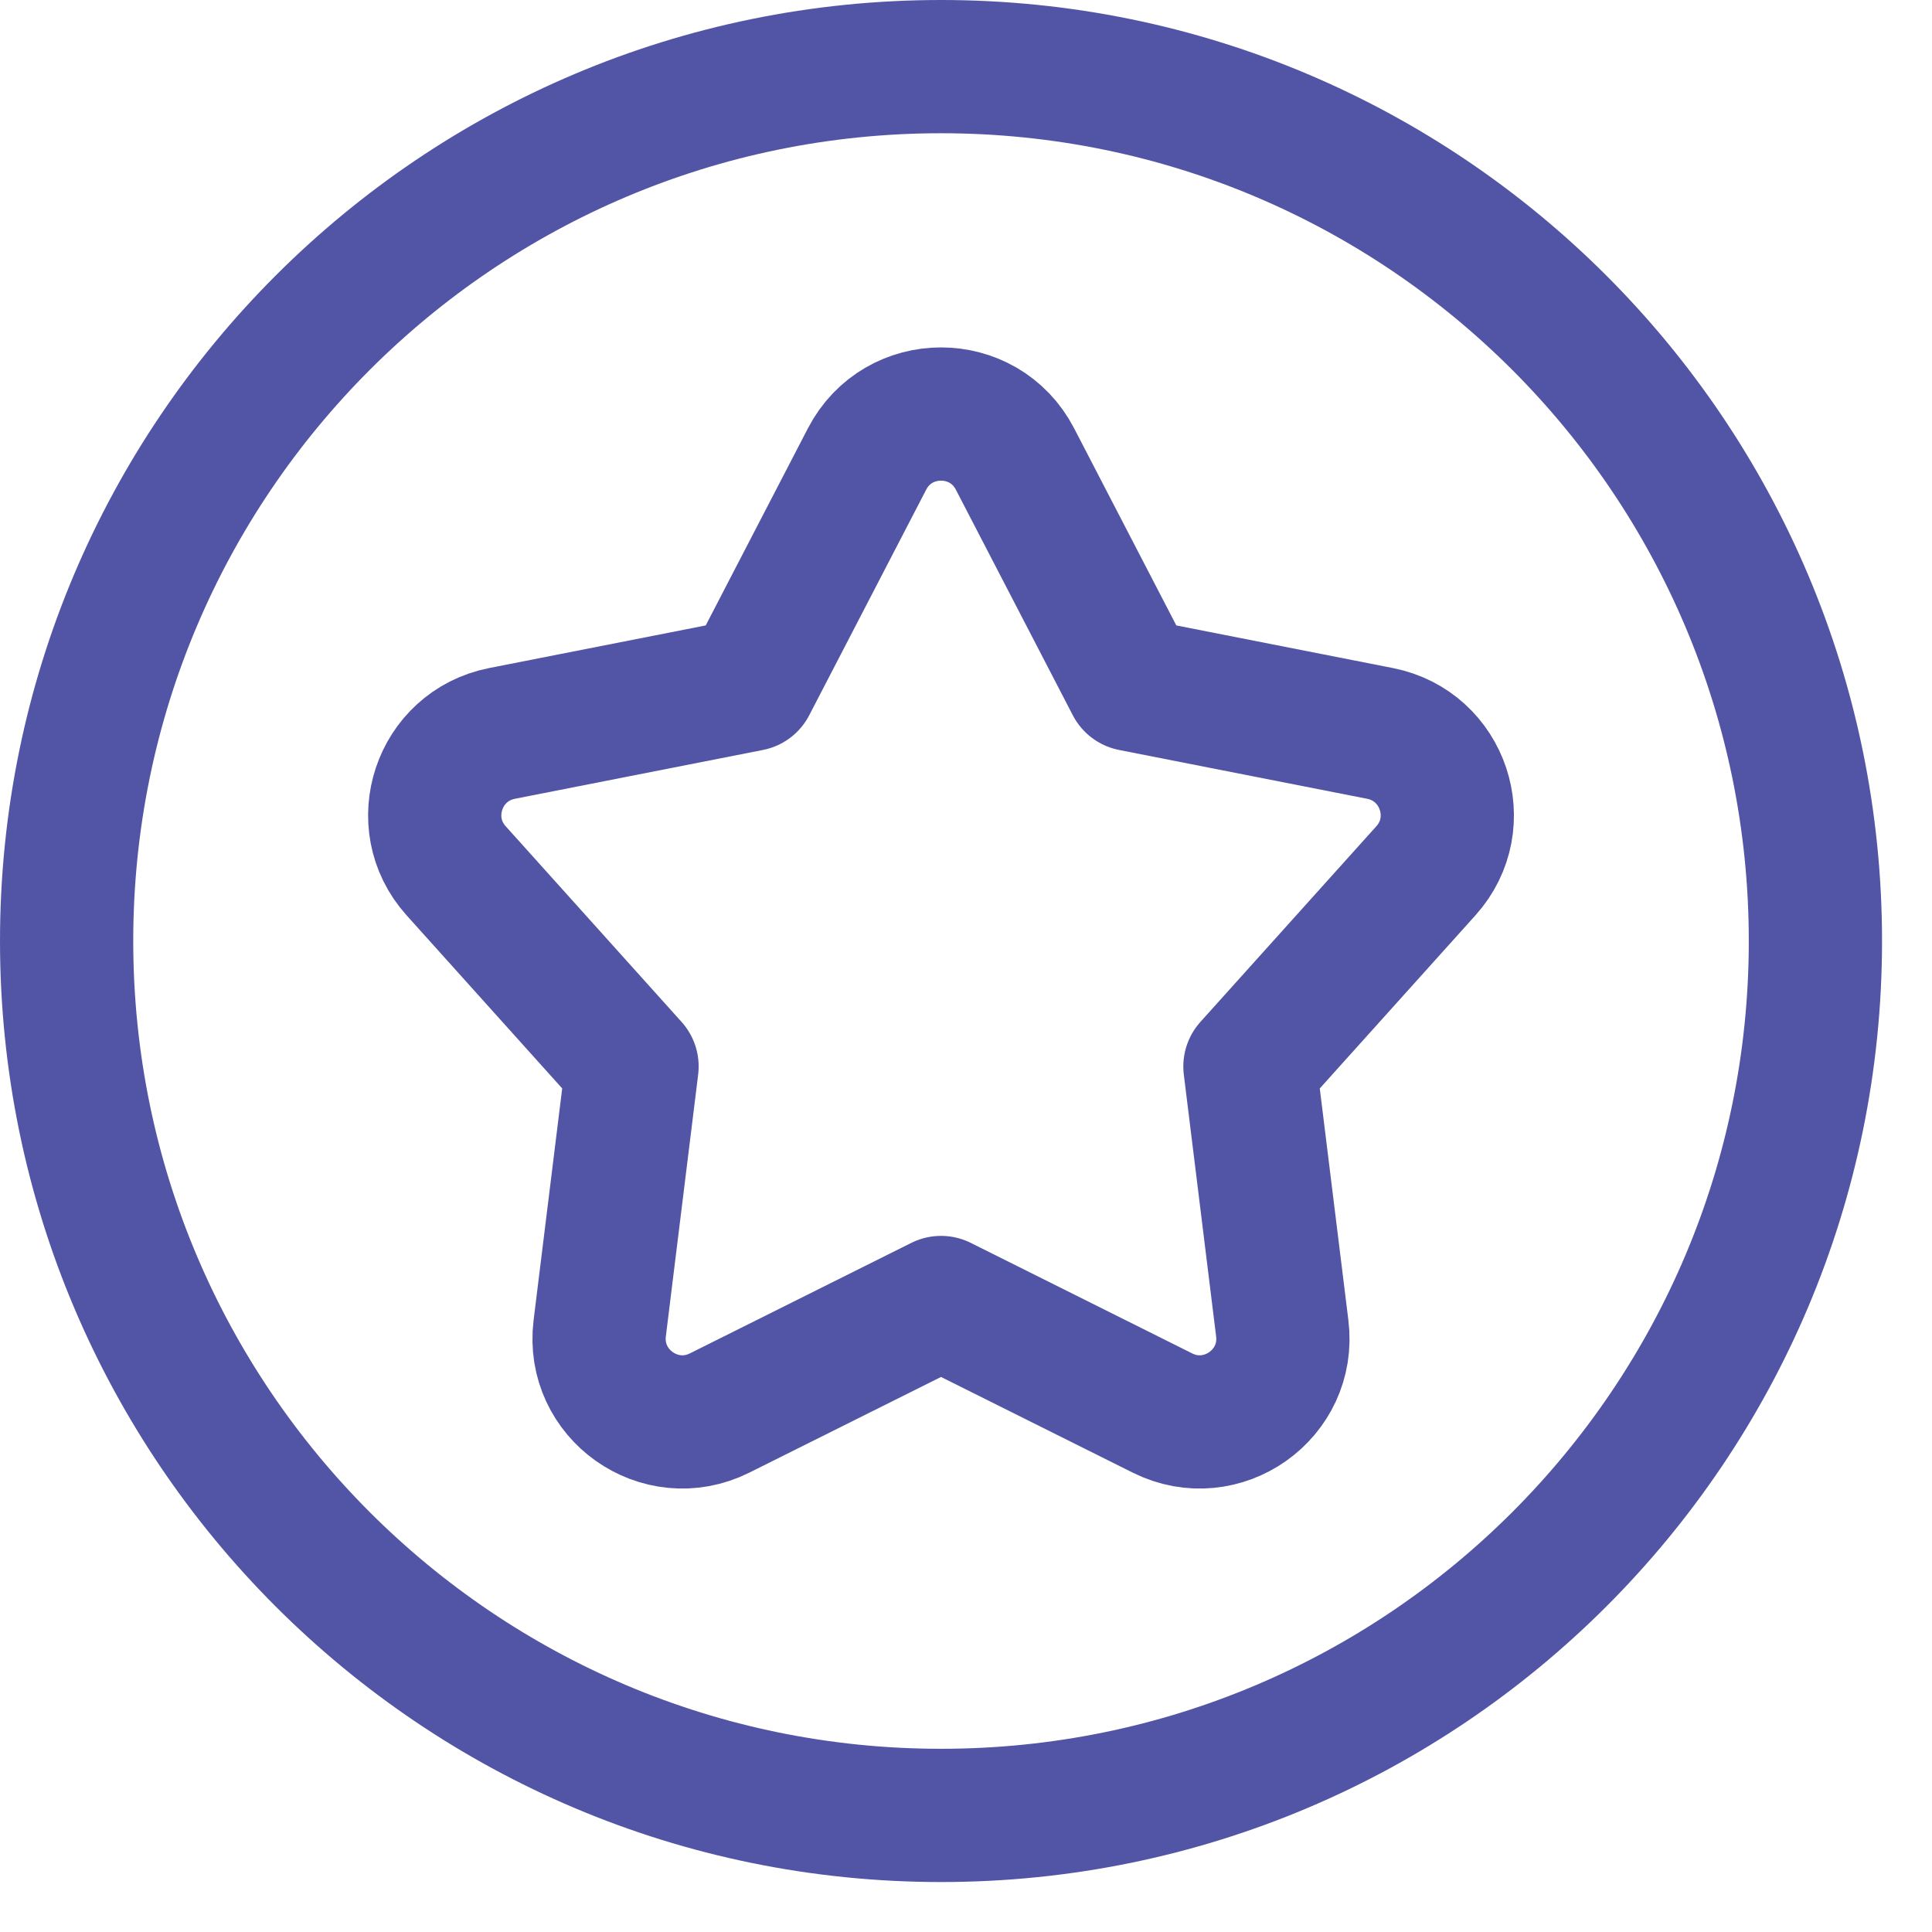 <svg width="29" height="29" viewBox="0 0 29 29" fill="none" xmlns="http://www.w3.org/2000/svg">
<path d="M27.25 14.125C27.25 21.374 21.374 27.25 14.125 27.25C6.876 27.25 1 21.374 1 14.125C1 6.876 6.876 1 14.125 1C21.374 1 27.25 6.876 27.25 14.125Z" stroke="#5255A5" stroke-width="2" stroke-linecap="round" stroke-linejoin="round"/>
<path d="M13.015 6.889C13.482 5.99 14.768 5.99 15.235 6.889L16.991 10.276L20.715 11.009C21.667 11.197 22.052 12.35 21.403 13.071L18.762 16.008L19.247 19.938C19.37 20.928 18.341 21.655 17.449 21.21L14.125 19.551L10.801 21.21C9.909 21.655 8.88 20.928 9.002 19.938L9.487 16.008L6.847 13.071C6.198 12.35 6.583 11.197 7.535 11.009L11.259 10.276L13.015 6.889Z" stroke="#5255A5" stroke-width="2" stroke-linecap="round" stroke-linejoin="round"/>
</svg>
